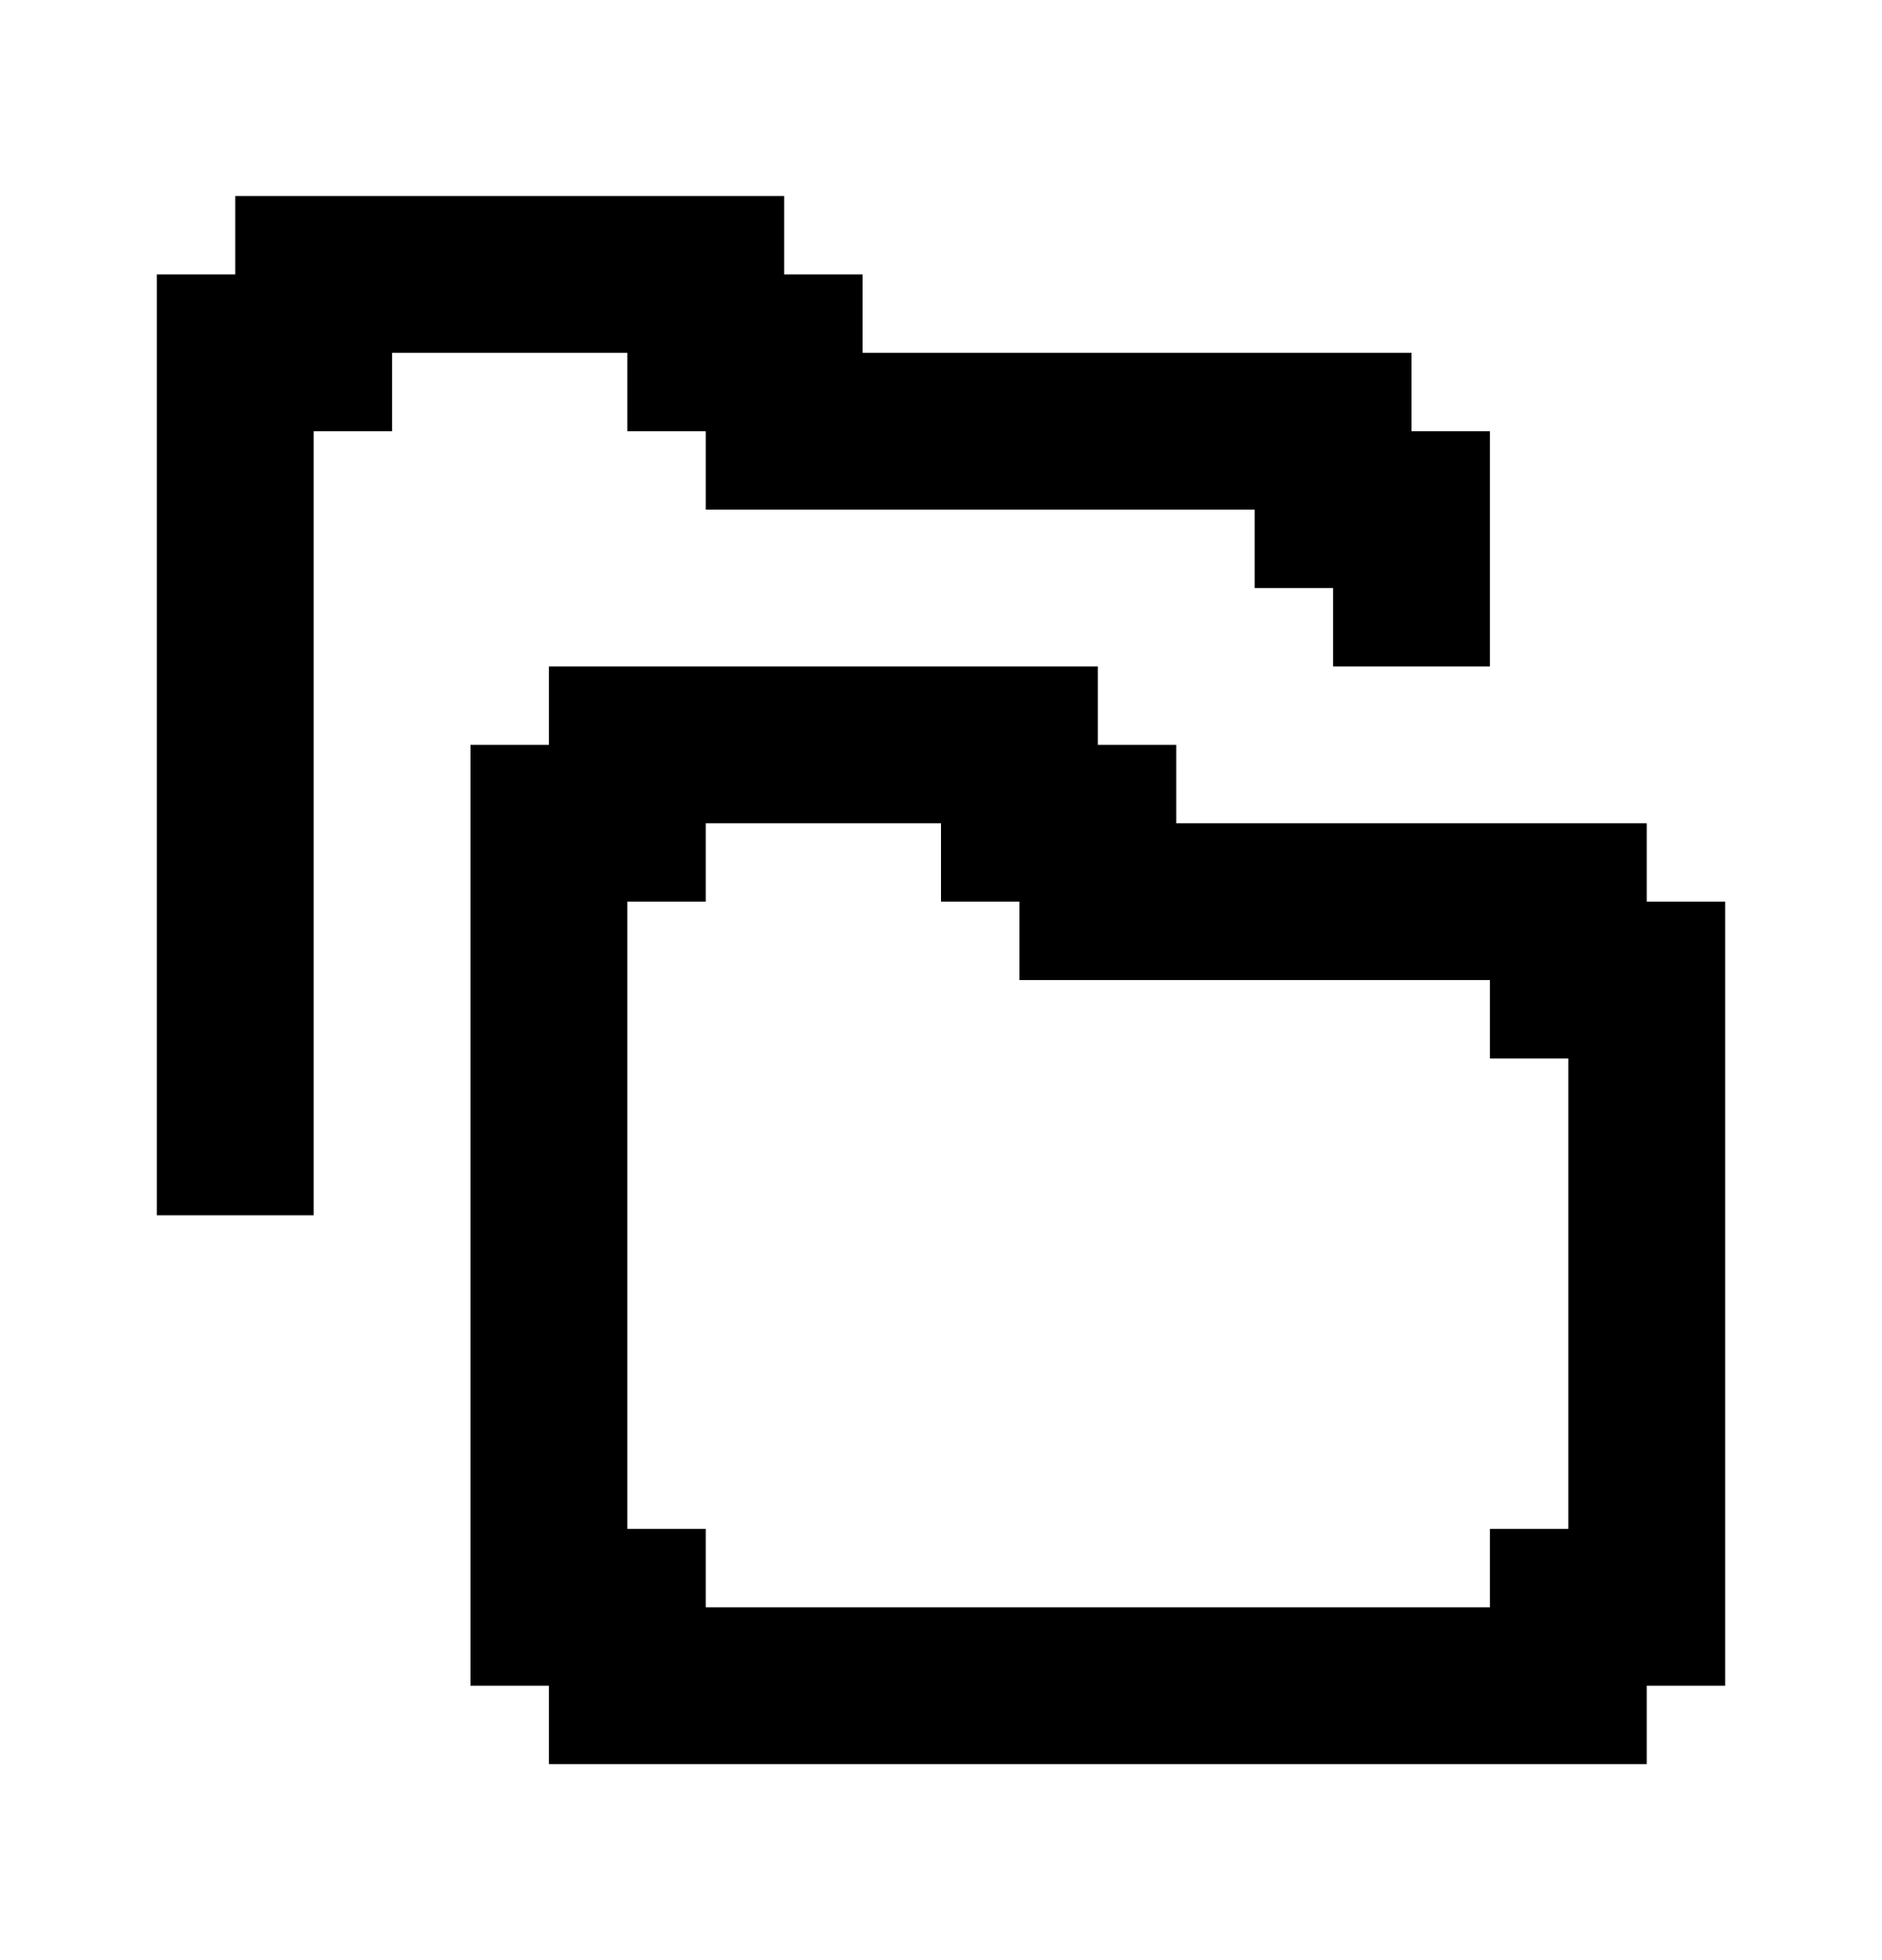 <svg width="24" height="25" viewBox="0 0 24 25" fill="none" xmlns="http://www.w3.org/2000/svg">
<path d="M8 4.5V5.5H9V6.5H16V7.5H17V8.5H19V5.5H18V4.5H11V3.5H10V2.5H3V3.5H2V15.5H4V5.5H5V4.5H8Z" fill="currentColor"/>
<path d="M21 11.5V10.5H15V9.5H14V8.5H7V9.5H6V21.5H7V22.5H21V21.5H22V11.5H21ZM20 19.5H19V20.5H9V19.5H8V11.5H9V10.5H12V11.5H13V12.5H19V13.5H20V19.5Z" fill="currentColor"/>
</svg>

